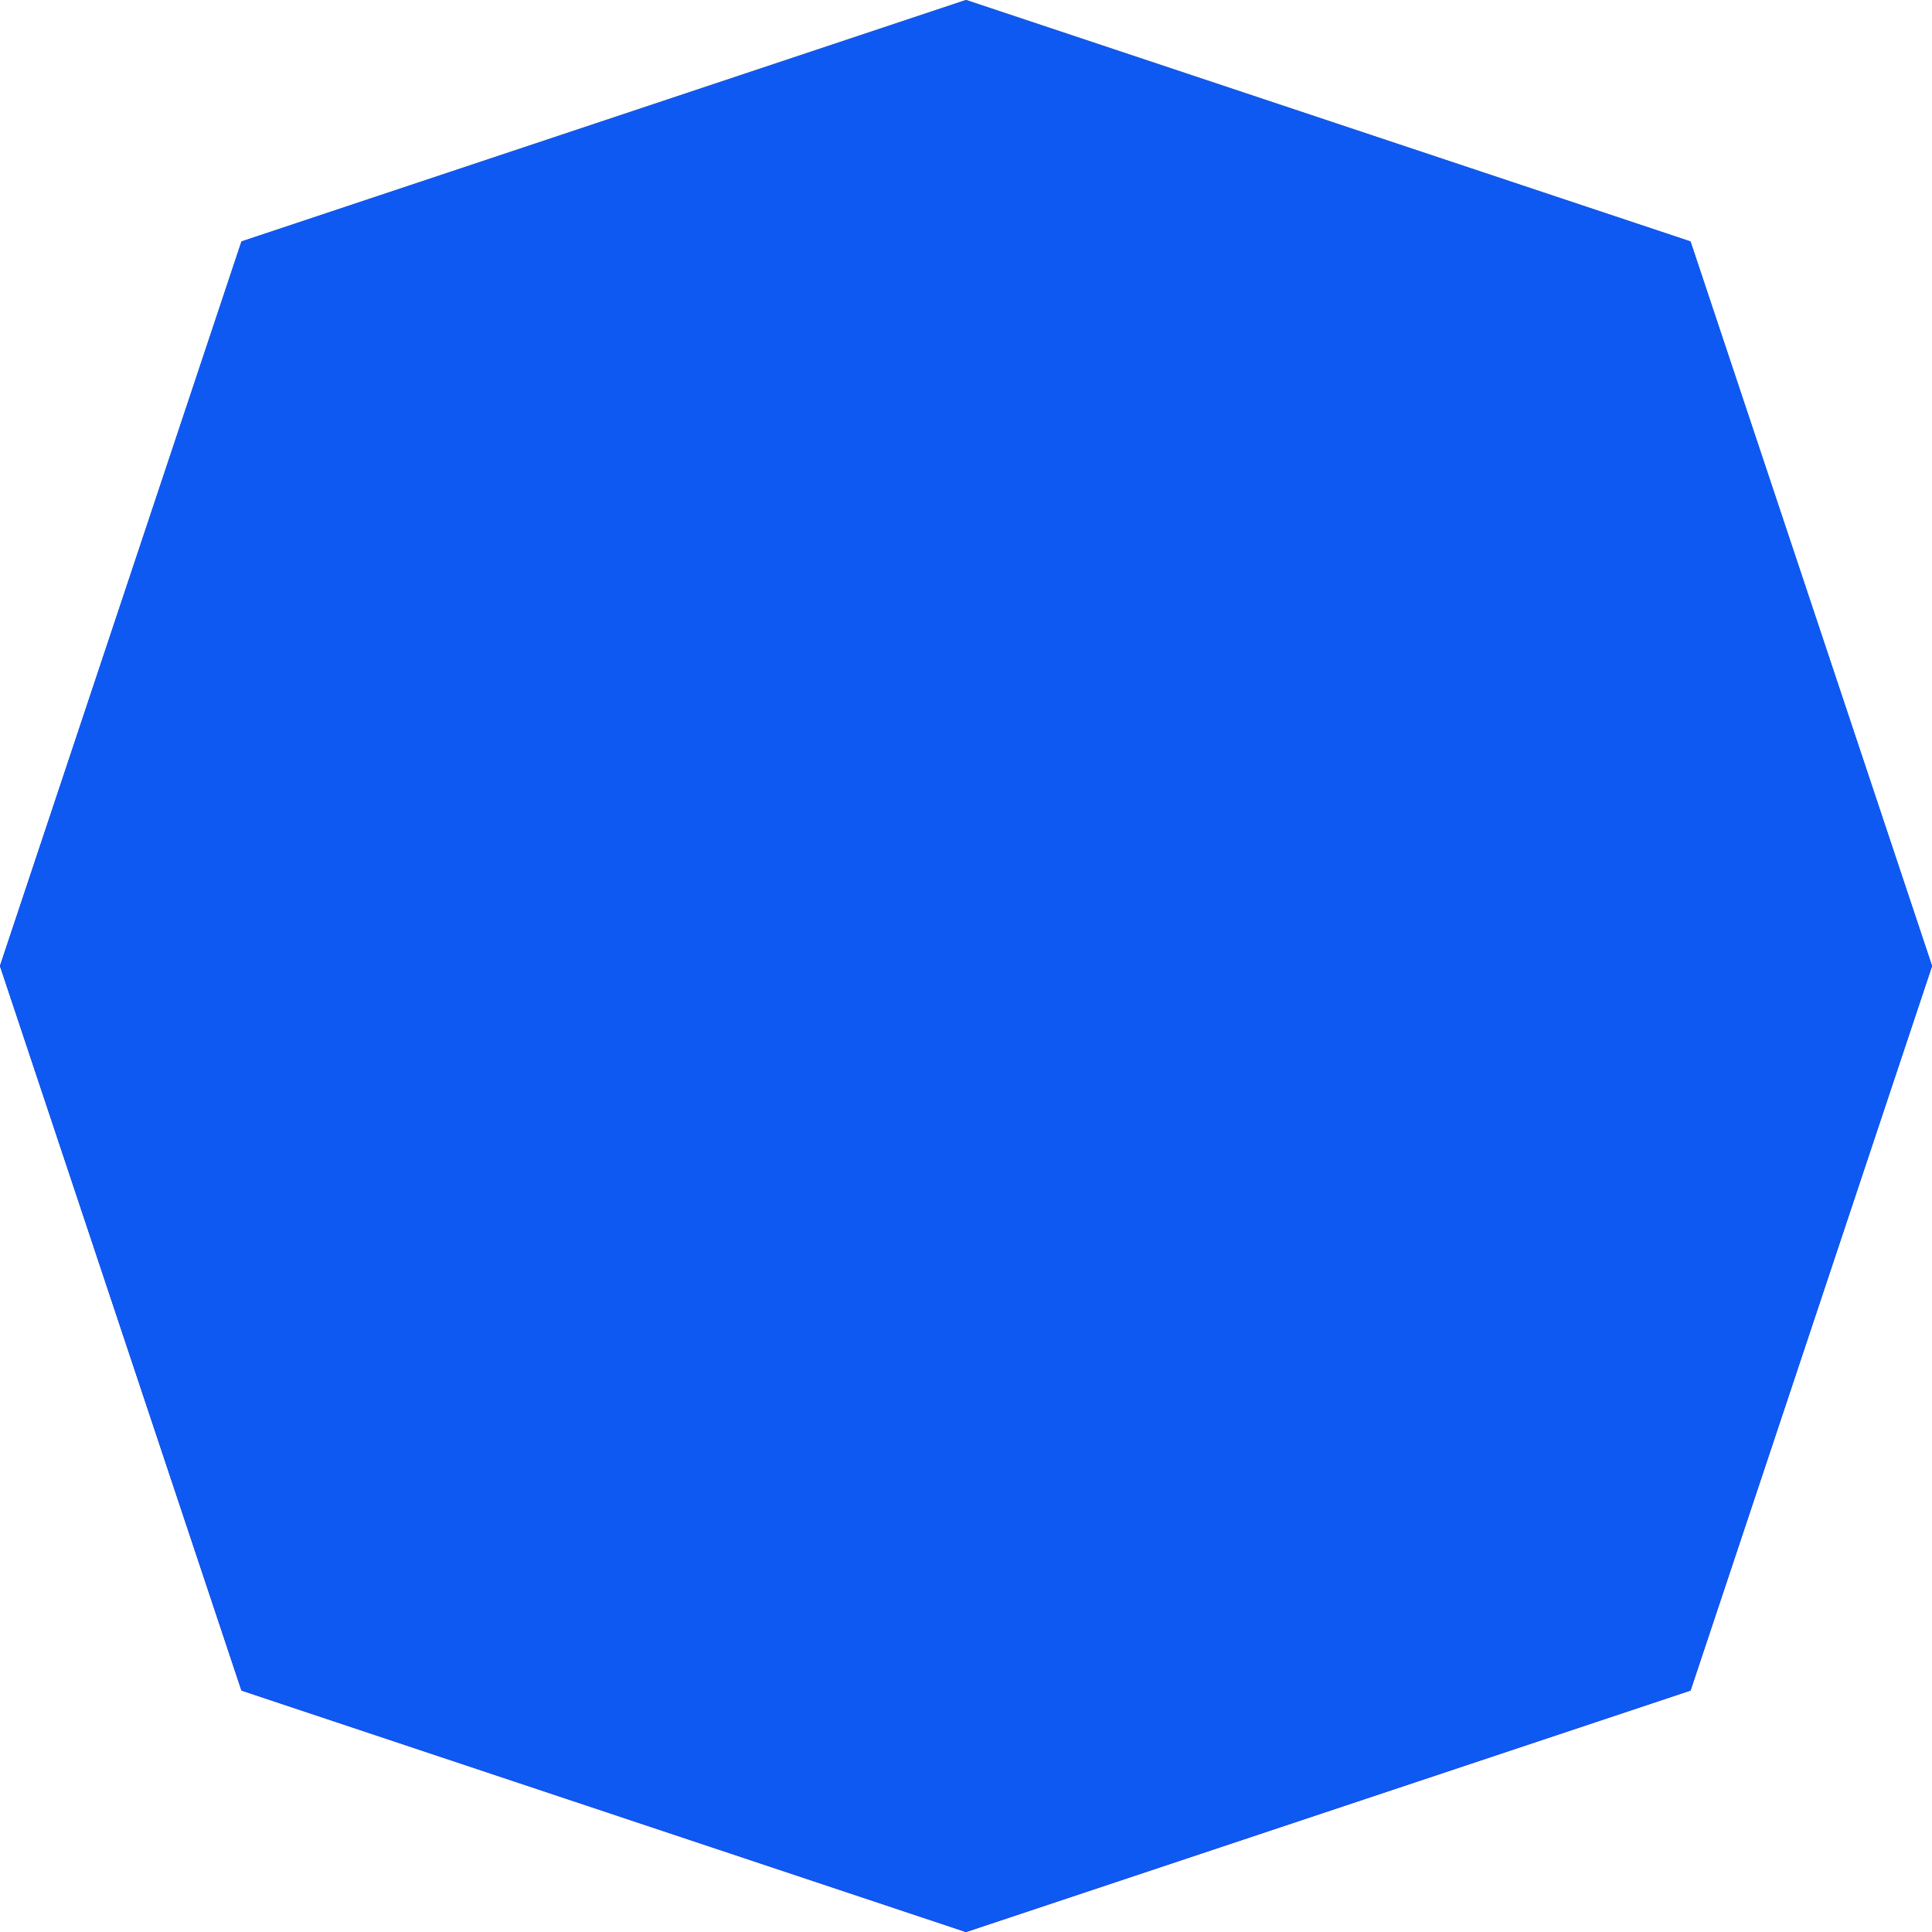 <svg width="16" height="16" viewBox="0 0 16 16" fill="none" xmlns="http://www.w3.org/2000/svg">
<path d="M14 2L8 0L2 2L0 8L2 14L8 16L14 14L16 8L14 2Z" fill="#0d59f2"/>
<path d="M14 2L8 0L2 2L0 8L2 14L8 16L14 14L16 8L14 2Z" fill="url(#paint0_radial_582_162)"/>
<path d="M14 2L8 0L2 2L0 8L2 14L8 16L14 14L16 8L14 2Z" fill="#0d59f2"/>
<defs>
<radialGradient id="paint0_radial_582_162" cx="0" cy="0" r="1" gradientUnits="userSpaceOnUse" gradientTransform="translate(8 1.5) rotate(90) scale(14.5)">
<stop stop-color="#FF9D00"/>
<stop offset="0.6" stop-color="#0d59f2"/>
<stop offset="1" stop-color="#5600B3"/>
</radialGradient>
</defs>
</svg>
